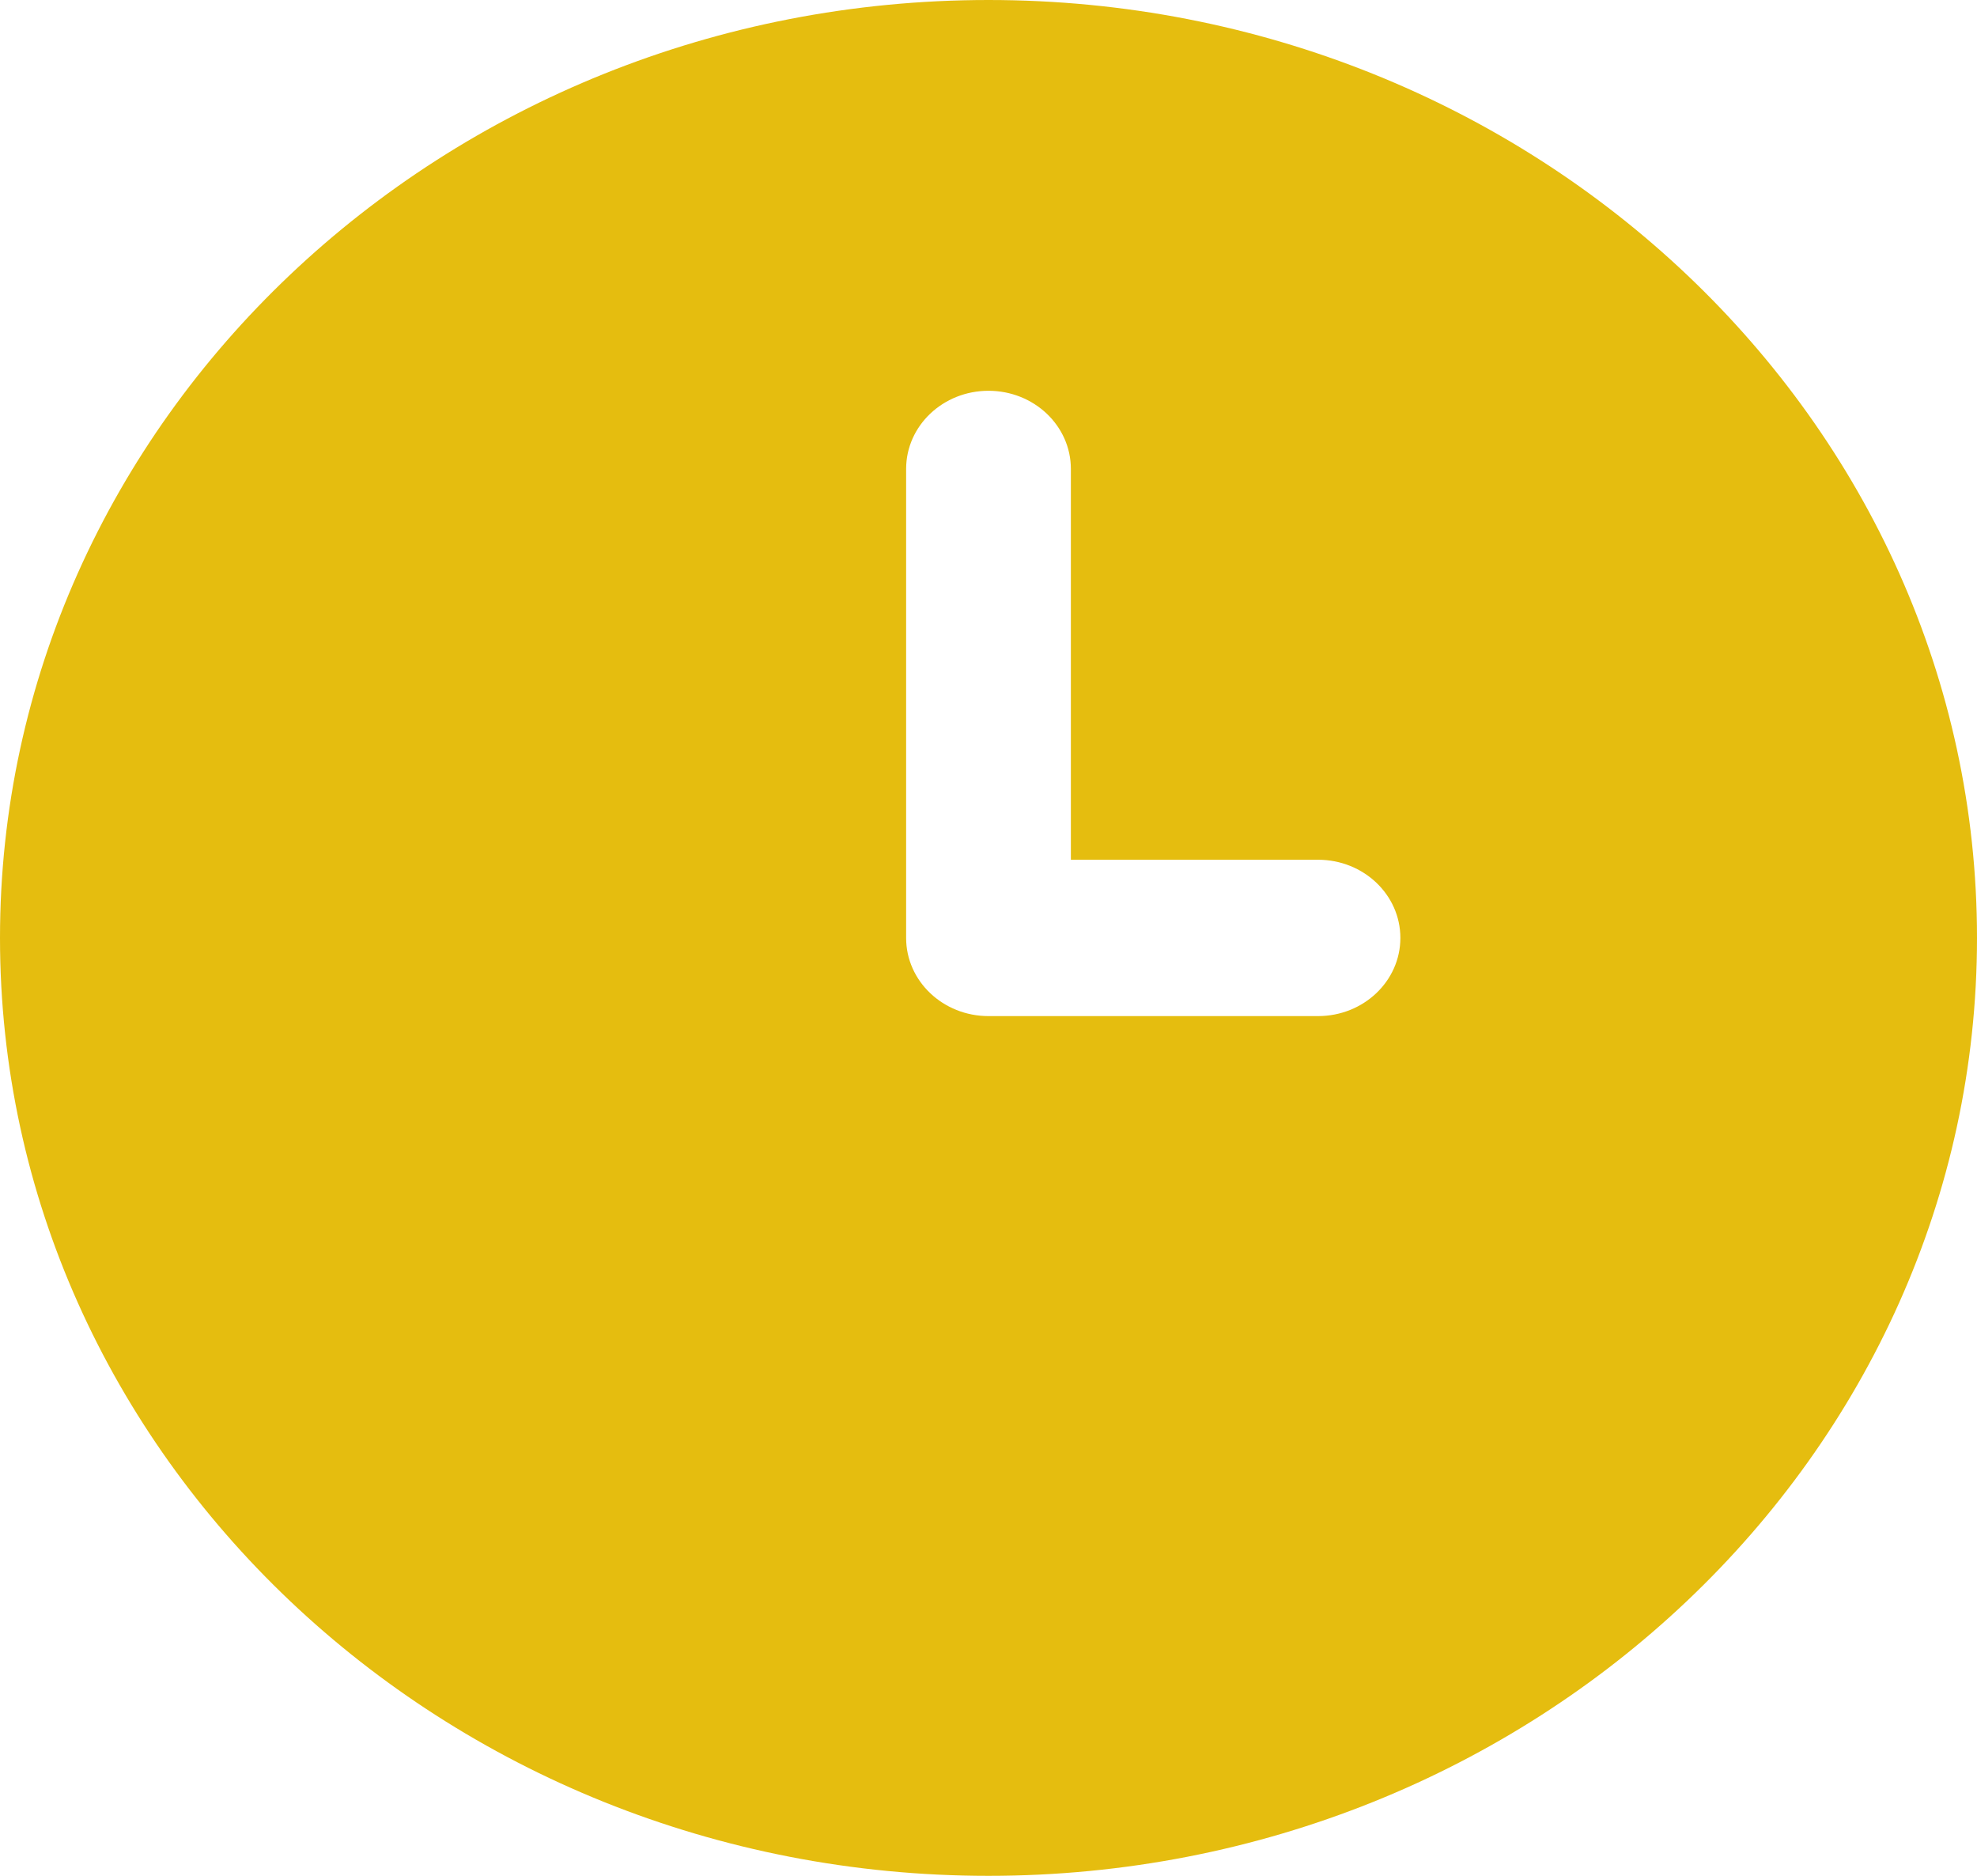 <svg width="39" height="37" viewBox="0 0 39 37" fill="none" xmlns="http://www.w3.org/2000/svg">
<path d="M19.5 0C8.747 0 0 8.299 0 18.5C0 28.701 8.747 37 19.5 37C30.253 37 39 28.701 39 18.5C39 8.299 30.253 0 19.5 0ZM26 20.042H19.5C18.603 20.042 17.875 19.352 17.875 18.5V9.25C17.875 8.397 18.603 7.708 19.5 7.708C20.397 7.708 21.125 8.397 21.125 9.25V16.958H26C26.899 16.958 27.625 17.648 27.625 18.5C27.625 19.352 26.899 20.042 26 20.042Z" fill="#E5BD0F"/>
</svg>
